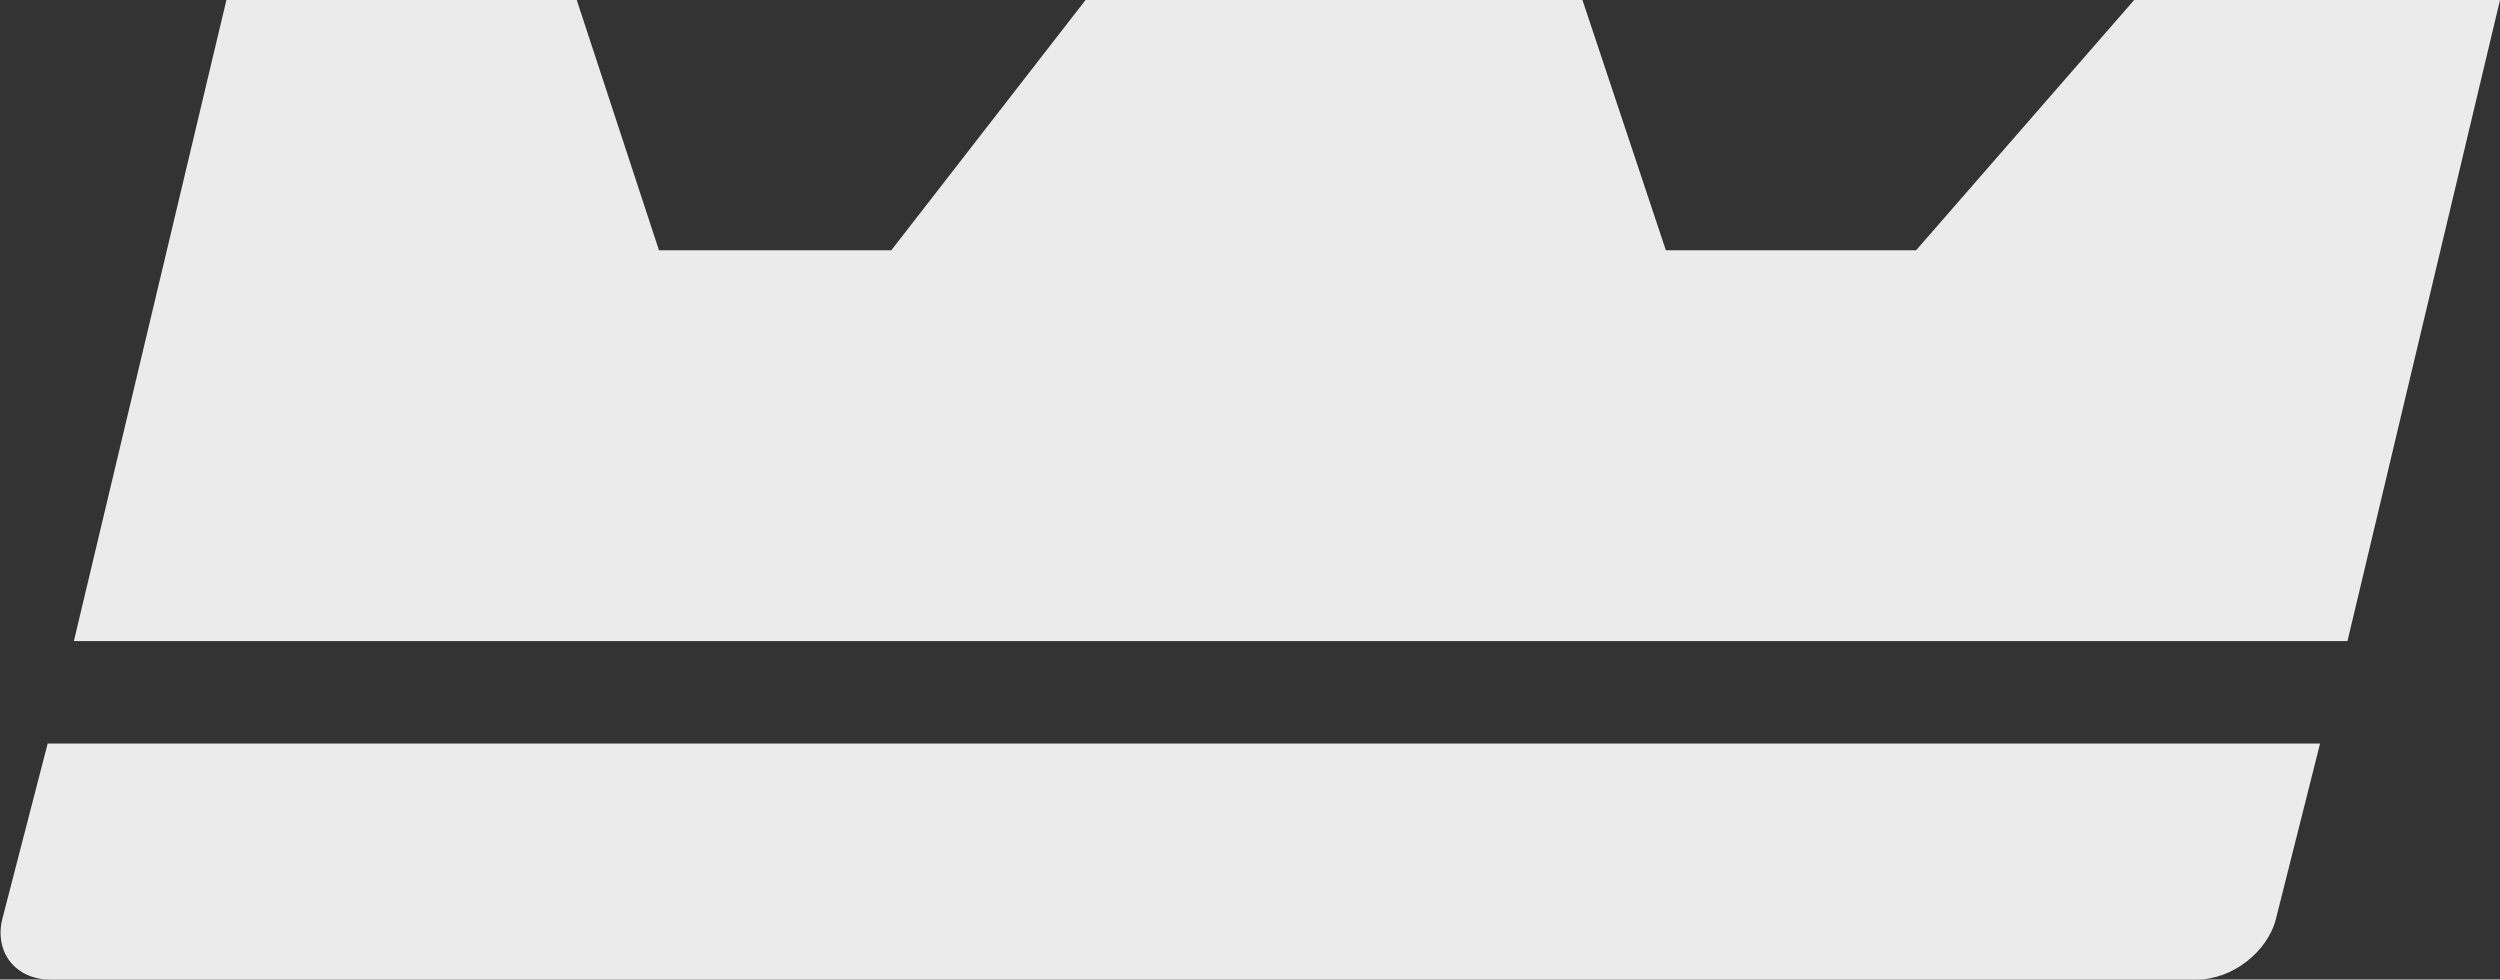<?xml version="1.0" encoding="utf-8"?>
<!-- Generator: Adobe Illustrator 21.0.2, SVG Export Plug-In . SVG Version: 6.00 Build 0)  -->
<svg version="1.1" xmlns="http://www.w3.org/2000/svg" xmlns:xlink="http://www.w3.org/1999/xlink" x="0px" y="0px"
	 viewBox="0 0 209.8 82.2" style="enable-background:new 0 0 209.8 82.2;" xml:space="preserve">
<rect x="0" y="0" width="209.8" height="82.2" fill="#333333" stroke="none"/>
<style type="text/css">
	.st0{display:none;}
	.st1{display:inline;fill:#3D3D3E;}
	.st2{fill:#EBEBEB;}
</style>
<g id="Layer_2" class="st0">
	<rect x="-1494.6" y="-320.3" class="st1" width="1919" height="1078.2"/>
</g>
<g id="Layer_1">
	<g>
		<polygon class="st2" points="179.1,0 160.8,21 139.8,21 132.8,0 91.1,0 74.8,21 55.3,21 48.4,0 19,0 6.2,53.8 197,53.8 209.8,0 		
			"/>
		<path class="st2" d="M4,62.4L0.2,77.1c0,0,0,0,0,0c-0.7,2.8,1.1,5.1,4,5.1h180.2c2.9,0,5.9-2.3,6.6-5.1l3.7-14.7H4z"/>
	</g>
</g>
</svg>
